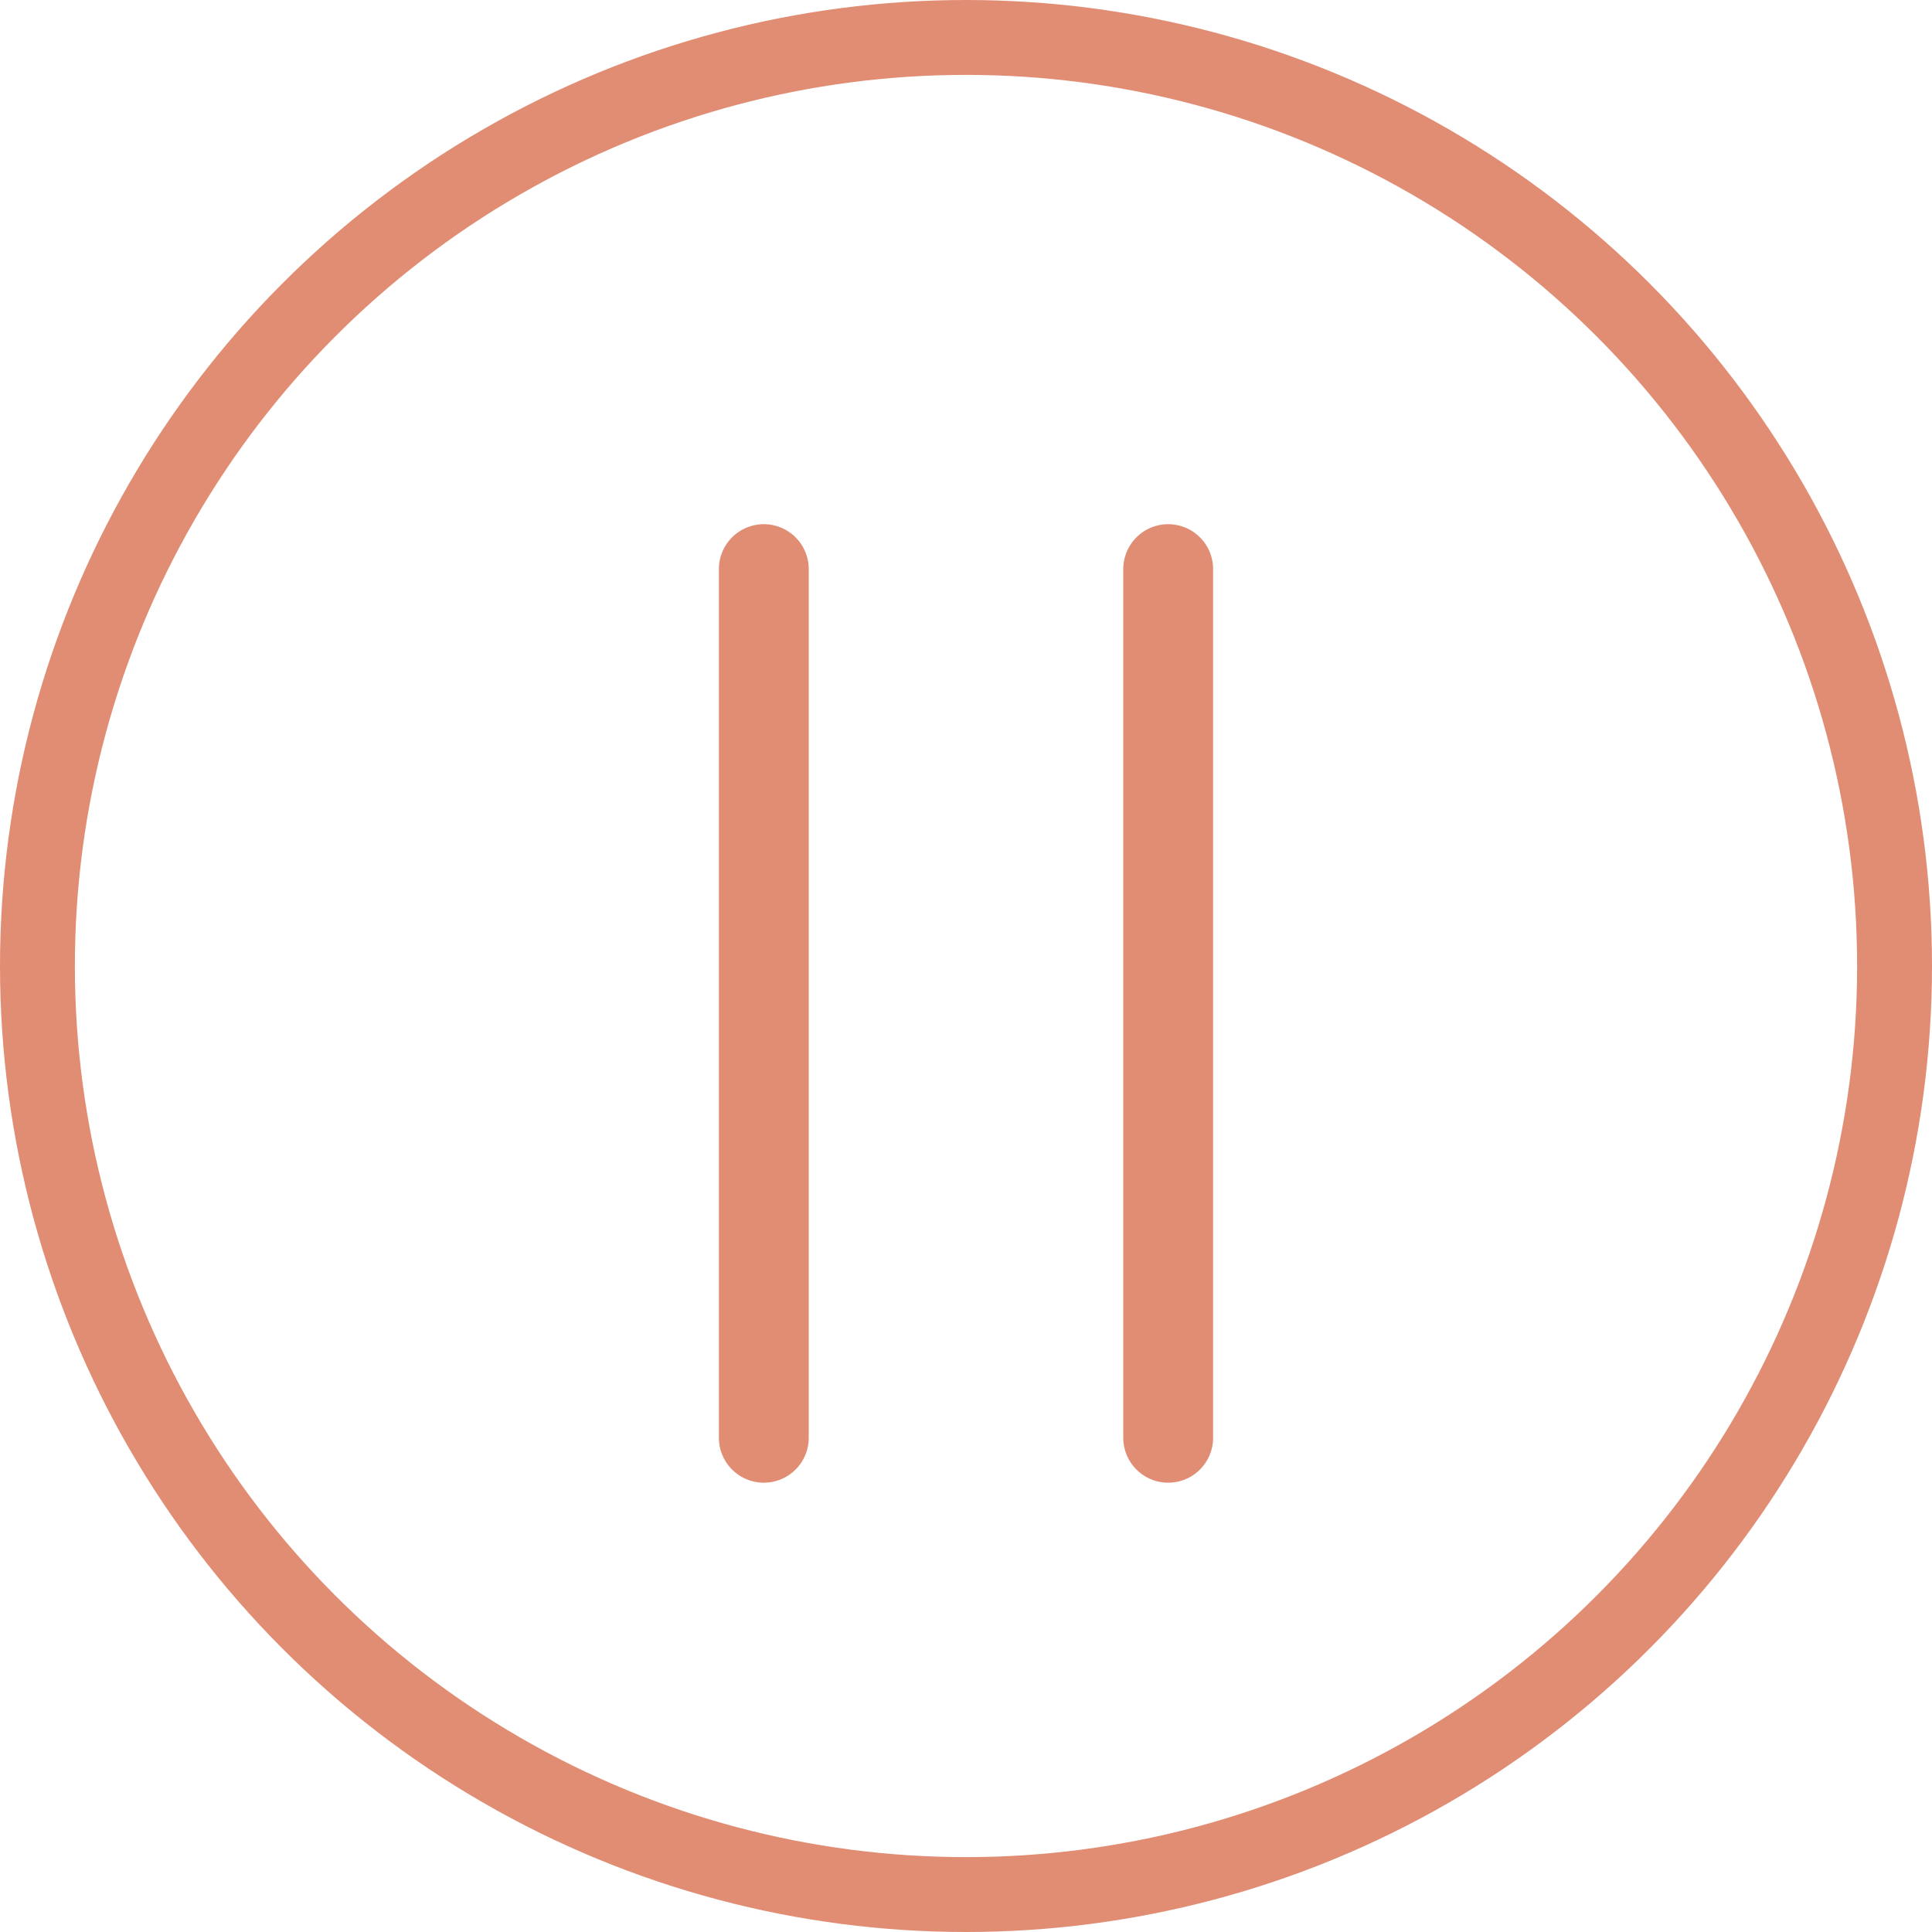 <svg width="129" height="129" viewBox="0 0 129 129" fill="none" xmlns="http://www.w3.org/2000/svg">
<circle cx="64.5" cy="64.5" r="62" stroke="#E18D74" stroke-width="5" stroke-linecap="round"/>
<path d="M51 38L51 96" stroke="#E18D74" stroke-width="6" stroke-linecap="round"/>
<path d="M78 38L78 96" stroke="#E18D74" stroke-width="6" stroke-linecap="round"/>
</svg>

